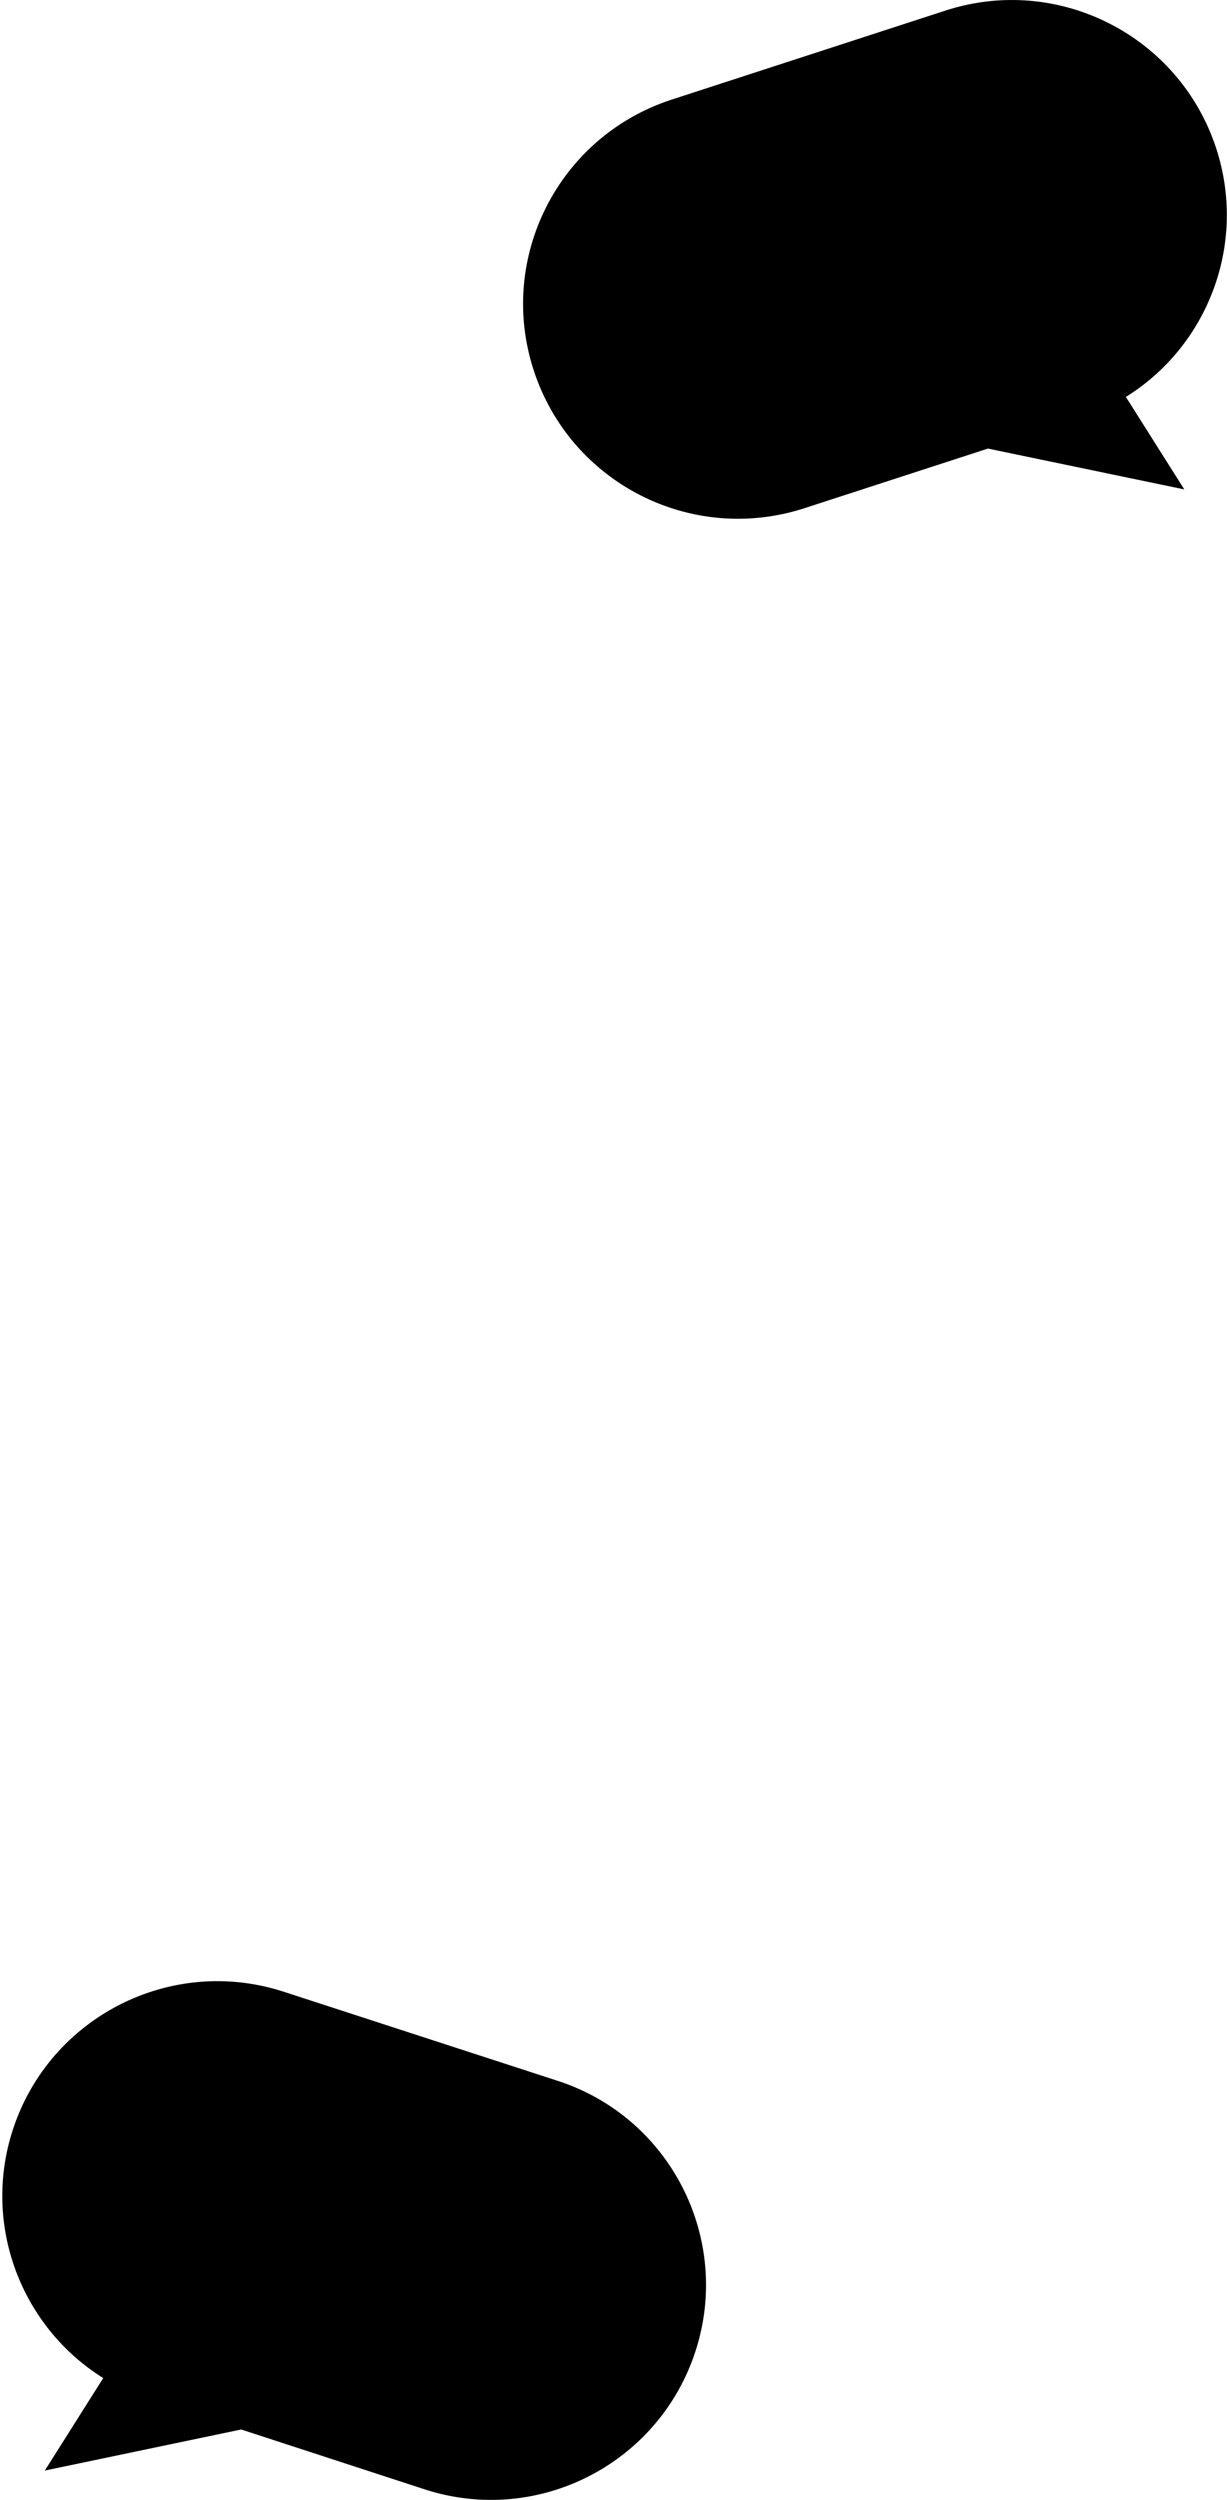 <svg version="1.2" xmlns="http://www.w3.org/2000/svg" viewBox="0 0 523 1065" width="523" height="1065"><defs><clipPath clipPathUnits="userSpaceOnUse" id="cp1"><path d="m-1791-214h2880v13526h-2880z"/></clipPath></defs><style></style><g clip-path="url(#cp1)"><path  d="m120.9 848.5c-48-15.6-99.7 10.7-115.4 58.7-13.3 40.8 3.7 84.2 38.5 105.9l-24.9 39.4 83.7-17.5 78.2 25.5c48.1 15.6 99.7-10.7 115.4-58.7 15.7-48-10.6-99.7-58.6-115.3zm282.1-844c48.1-15.6 99.7 10.7 115.4 58.7 13.3 40.8-3.6 84.2-38.5 105.9l24.9 39.4-83.7-17.4-78.2 25.4c-48.1 15.6-99.7-10.6-115.4-58.7-15.7-48 10.6-99.6 58.6-115.3z"/></g></svg>